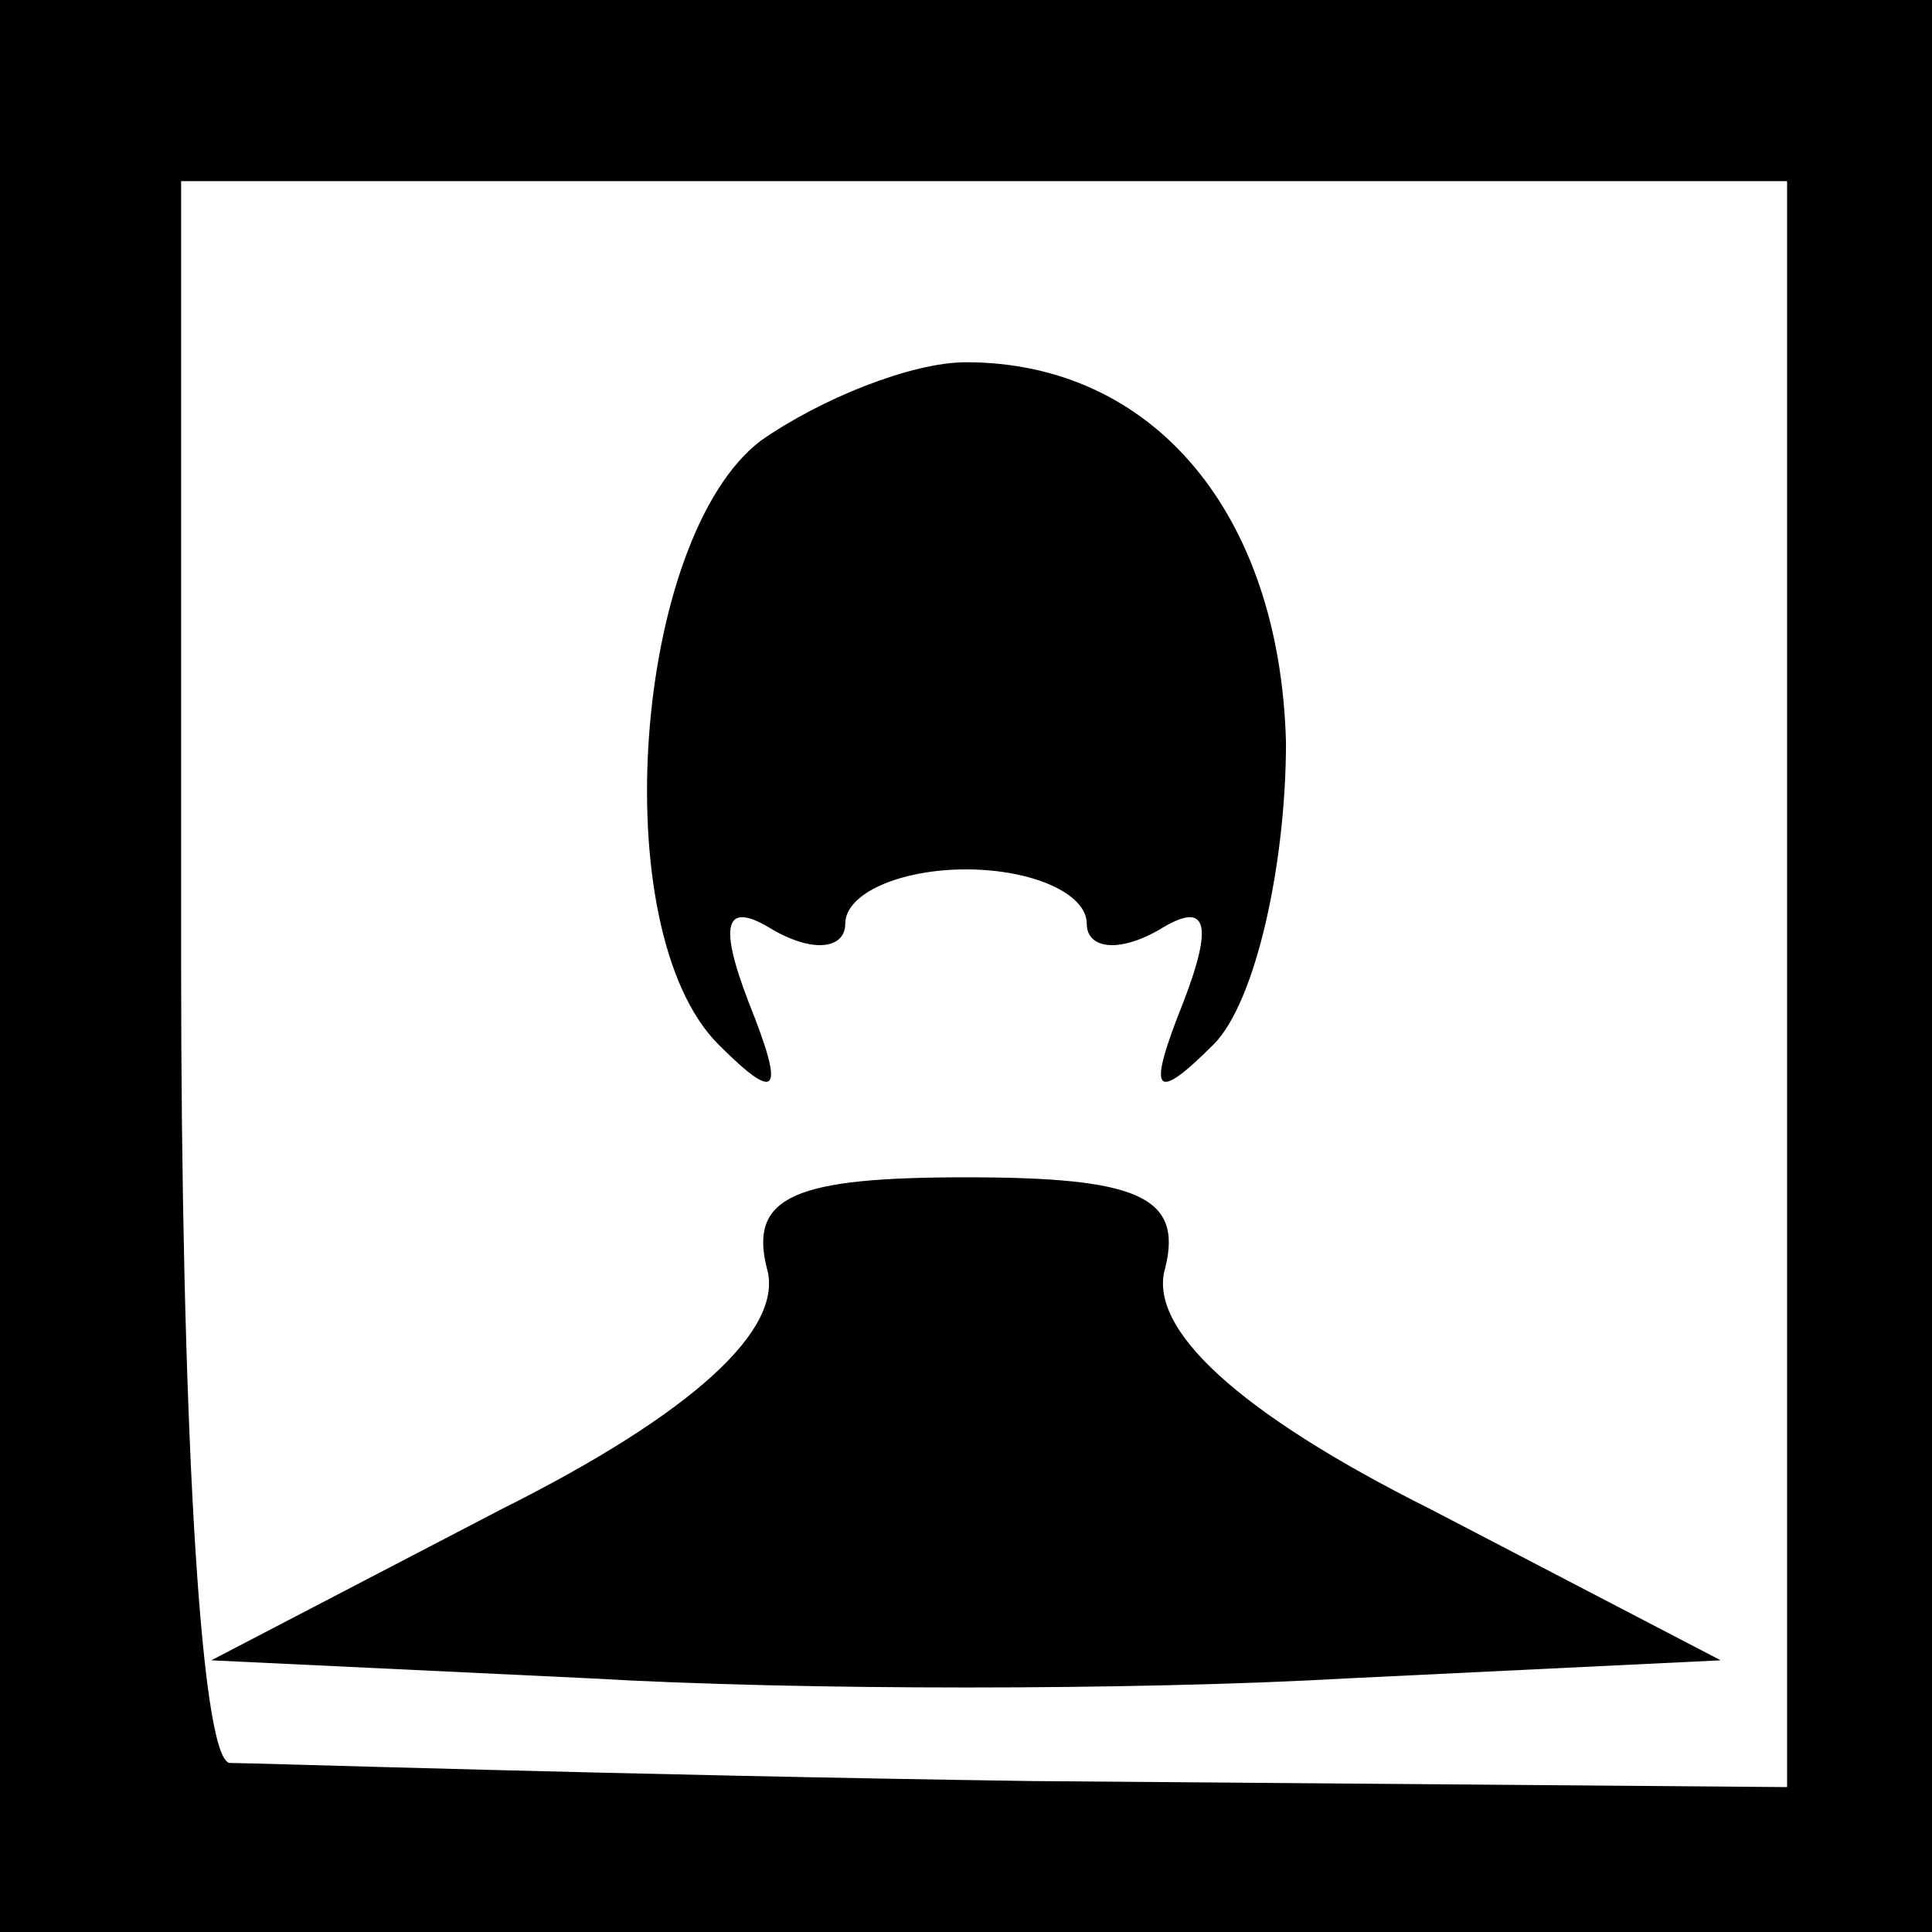 <?xml version="1.0" standalone="no"?>
<!DOCTYPE svg PUBLIC "-//W3C//DTD SVG 20010904//EN"
 "http://www.w3.org/TR/2001/REC-SVG-20010904/DTD/svg10.dtd">
<svg version="1.0" xmlns="http://www.w3.org/2000/svg"
 width="32pt" height="32pt" viewBox="0 0 32 32"
 preserveAspectRatio="xMidYMid meet">
<rect x="0" y="0" width="32" height="32" fill="#808080" stroke="none"/>
<g transform="translate(0,32) scale(0.1,-0.1)"
fill="#000000" stroke="none">
<path fill="#000000" stroke="none" d="M0 160 l0 -160 160 0 160 0 0 160 0
160 -160 0 -160 0 0 -160z"/>
<path fill="#ffffff" stroke="none" d="M296 157 l0 -133 -125 1 c-69 1 -129 3
-133 3 -5 1 -8 60 -8 132 l0 130 133 0 133 0 0 -133z"/>
<path fill="#000000" stroke="none" d="M126 247 c-21 -16 -26 -81 -7 -100 10
-10 11 -8 5 7 -5 13 -4 17 4 12 7 -4 12 -3 12 1 0 5 9 9 20 9 11 0 20 -4 20
-9 0 -4 5 -5 12 -1 8 5 9 1 4 -12 -6 -15 -5 -17 5 -7 7 7 12 30 12 50 -1 38
-22 63 -53 63 -9 0 -24 -6 -34 -13z"/>
<path fill="#000000" stroke="none" d="M127 110 c3 -10 -12 -24 -44 -40 l-48
-25 63 -3 c34 -2 90 -2 125 0 l62 3 -48 25 c-32 16 -47 30 -44 40 3 12 -5 15
-33 15 -28 0 -36 -3 -33 -15z"/>
</g>
</svg>
